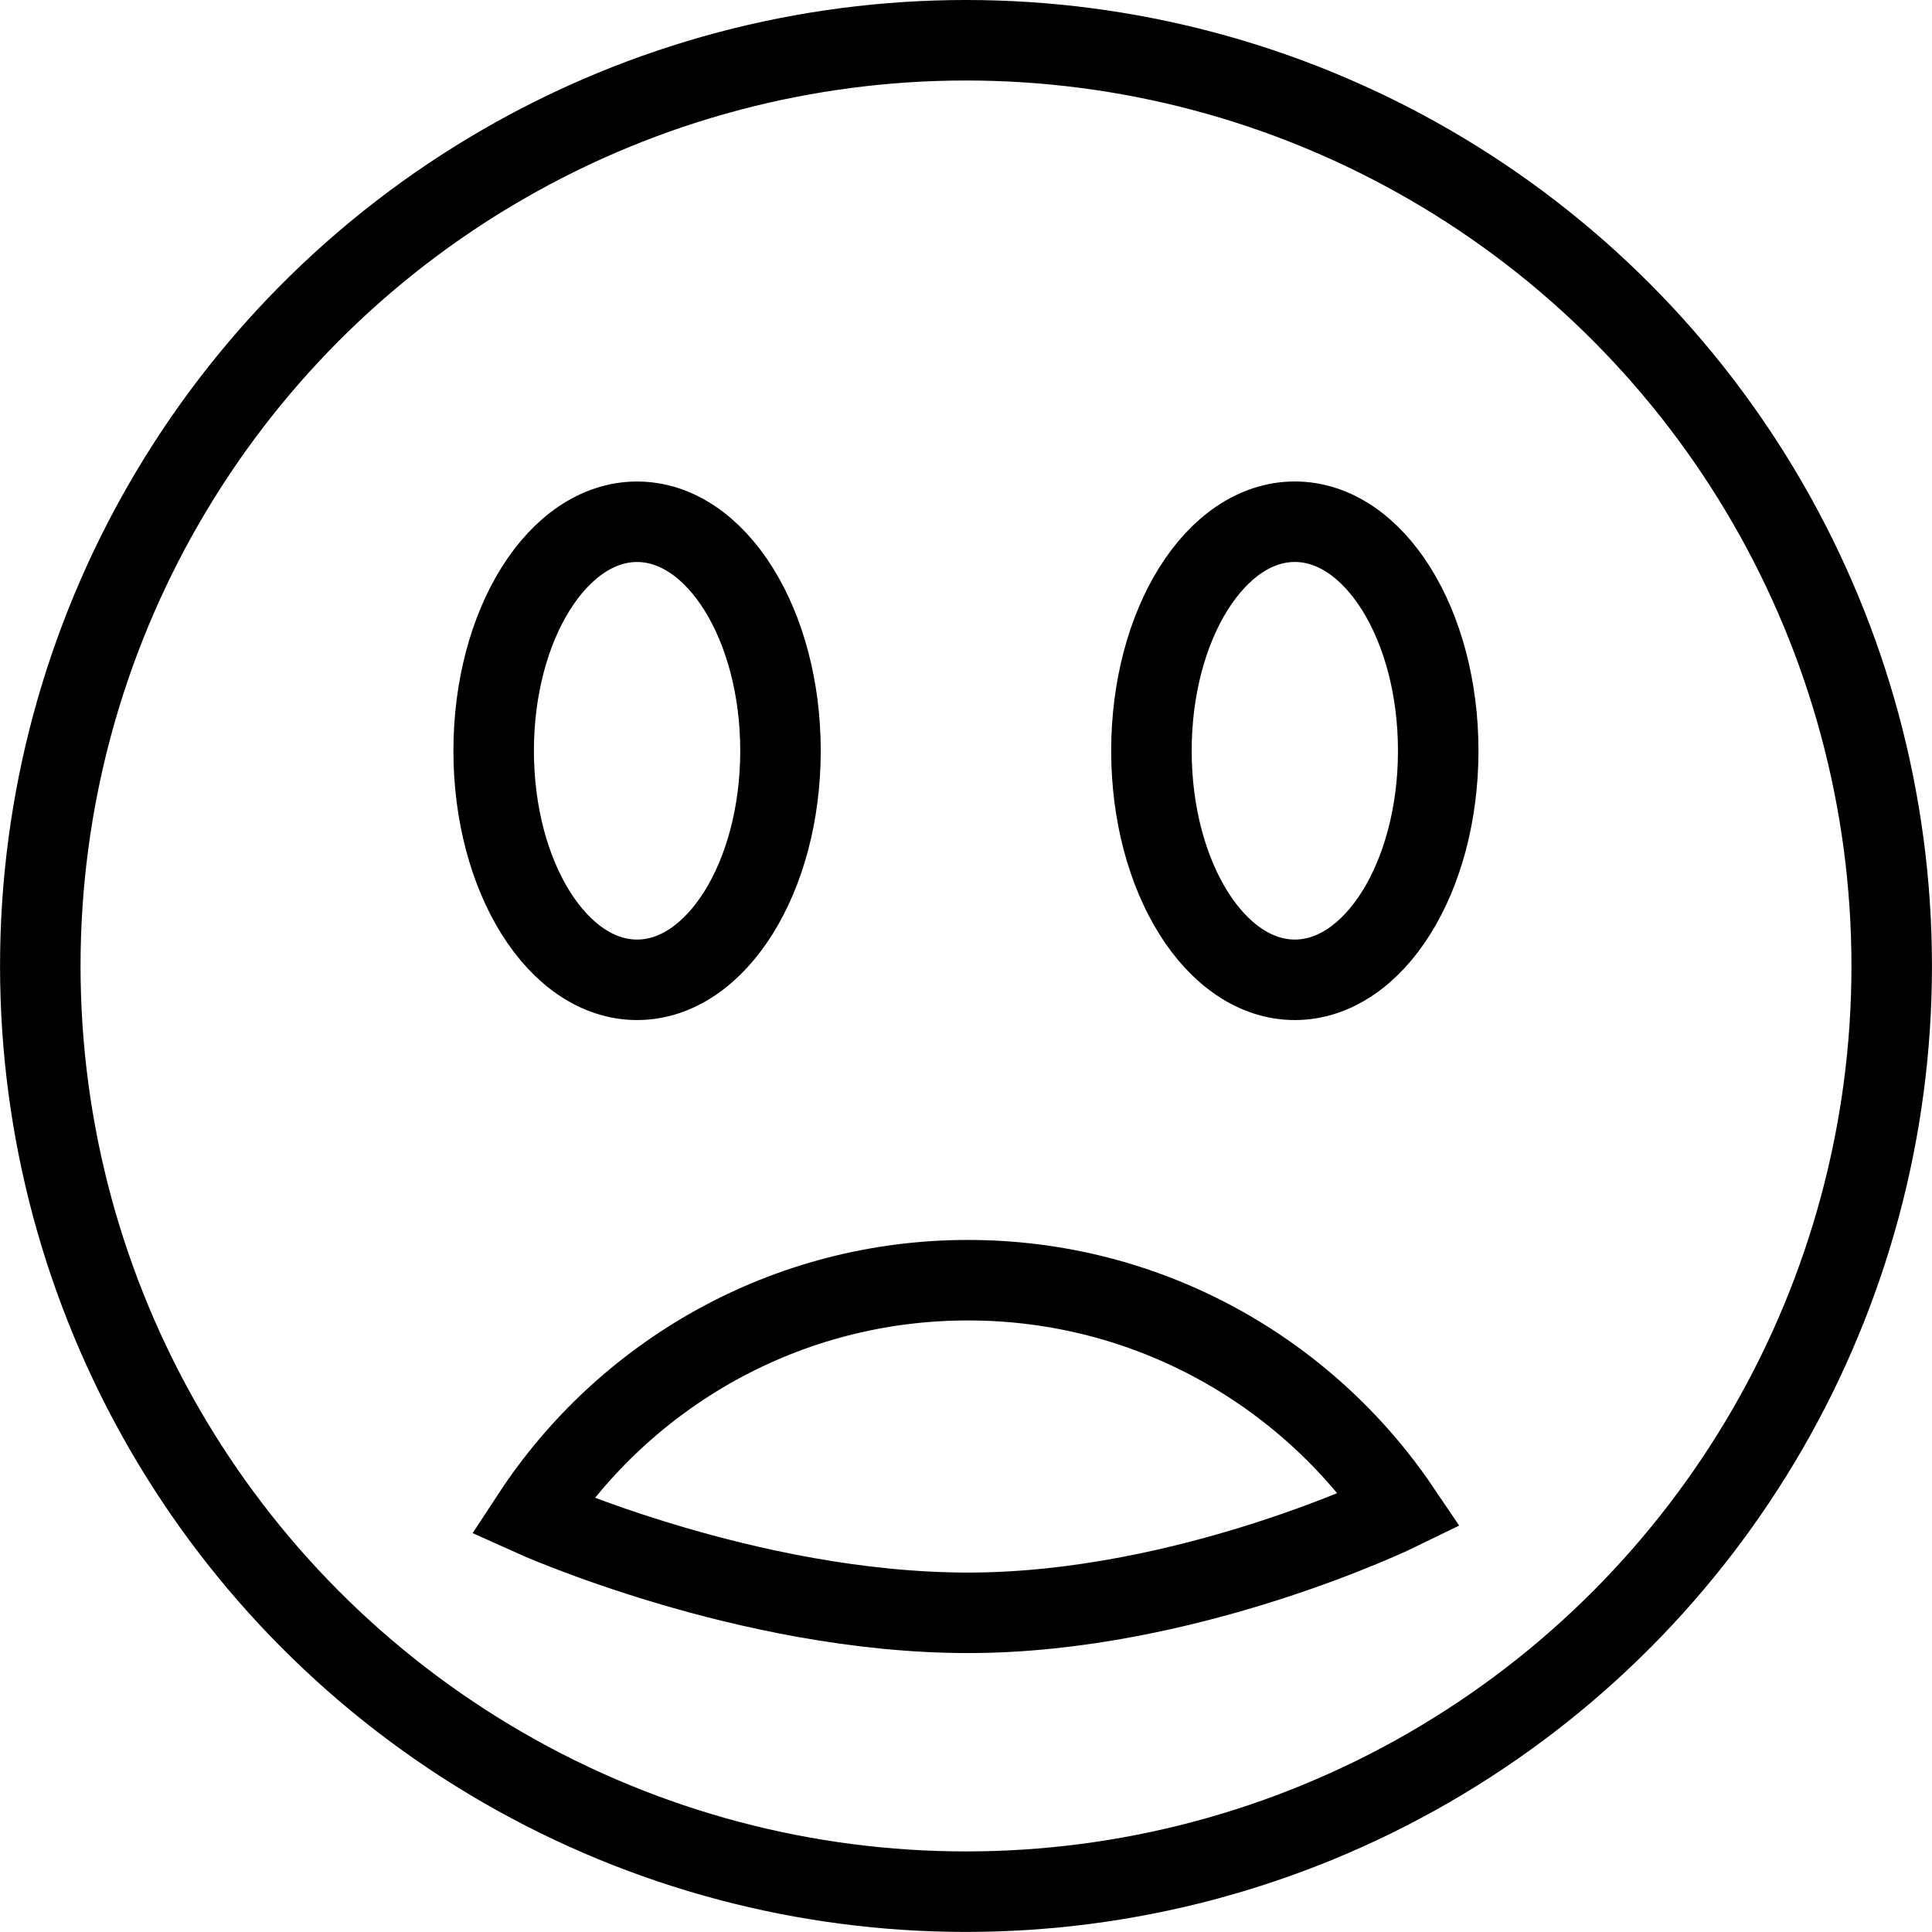 <?xml version="1.0" encoding="utf-8"?>
<!-- Generator: Adobe Illustrator 16.0.0, SVG Export Plug-In . SVG Version: 6.00 Build 0)  -->
<!DOCTYPE svg PUBLIC "-//W3C//DTD SVG 1.1//EN" "http://www.w3.org/Graphics/SVG/1.1/DTD/svg11.dtd">
<svg version="1.1" id="Layer_1" xmlns="http://www.w3.org/2000/svg" xmlns:xlink="http://www.w3.org/1999/xlink" x="0px" y="0px"
	 width="48px" height="48px" viewBox="0 0 48 48" enable-background="new 0 0 48 48" xml:space="preserve">
<g>
	<circle fill="none" stroke="#000000" stroke-width="2" stroke-miterlimit="10" cx="24" cy="23.999" r="22.999"/>
	<g>
		<ellipse fill="none" stroke="#000000" stroke-width="2" stroke-miterlimit="10" cx="15.828" cy="18.653" rx="3.563" ry="5.69"/>
		<path fill="none" stroke="#000000" stroke-width="2" stroke-miterlimit="10" d="M35.732,18.653c0,3.143-1.593,5.69-3.563,5.69
			c-1.967,0-3.562-2.547-3.562-5.69c0-3.142,1.595-5.691,3.562-5.691C34.14,12.962,35.732,15.511,35.732,18.653z"/>
	</g>
	<path fill="none" stroke="#000000" stroke-width="2" stroke-miterlimit="10" d="M34.78,37.51c-2.325-3.44-6.264-5.704-10.73-5.704
		c-4.532,0-8.52,2.331-10.83,5.854c0,0,5.341,2.41,10.833,2.41S34.78,37.51,34.78,37.51z"/>
</g>
</svg>
